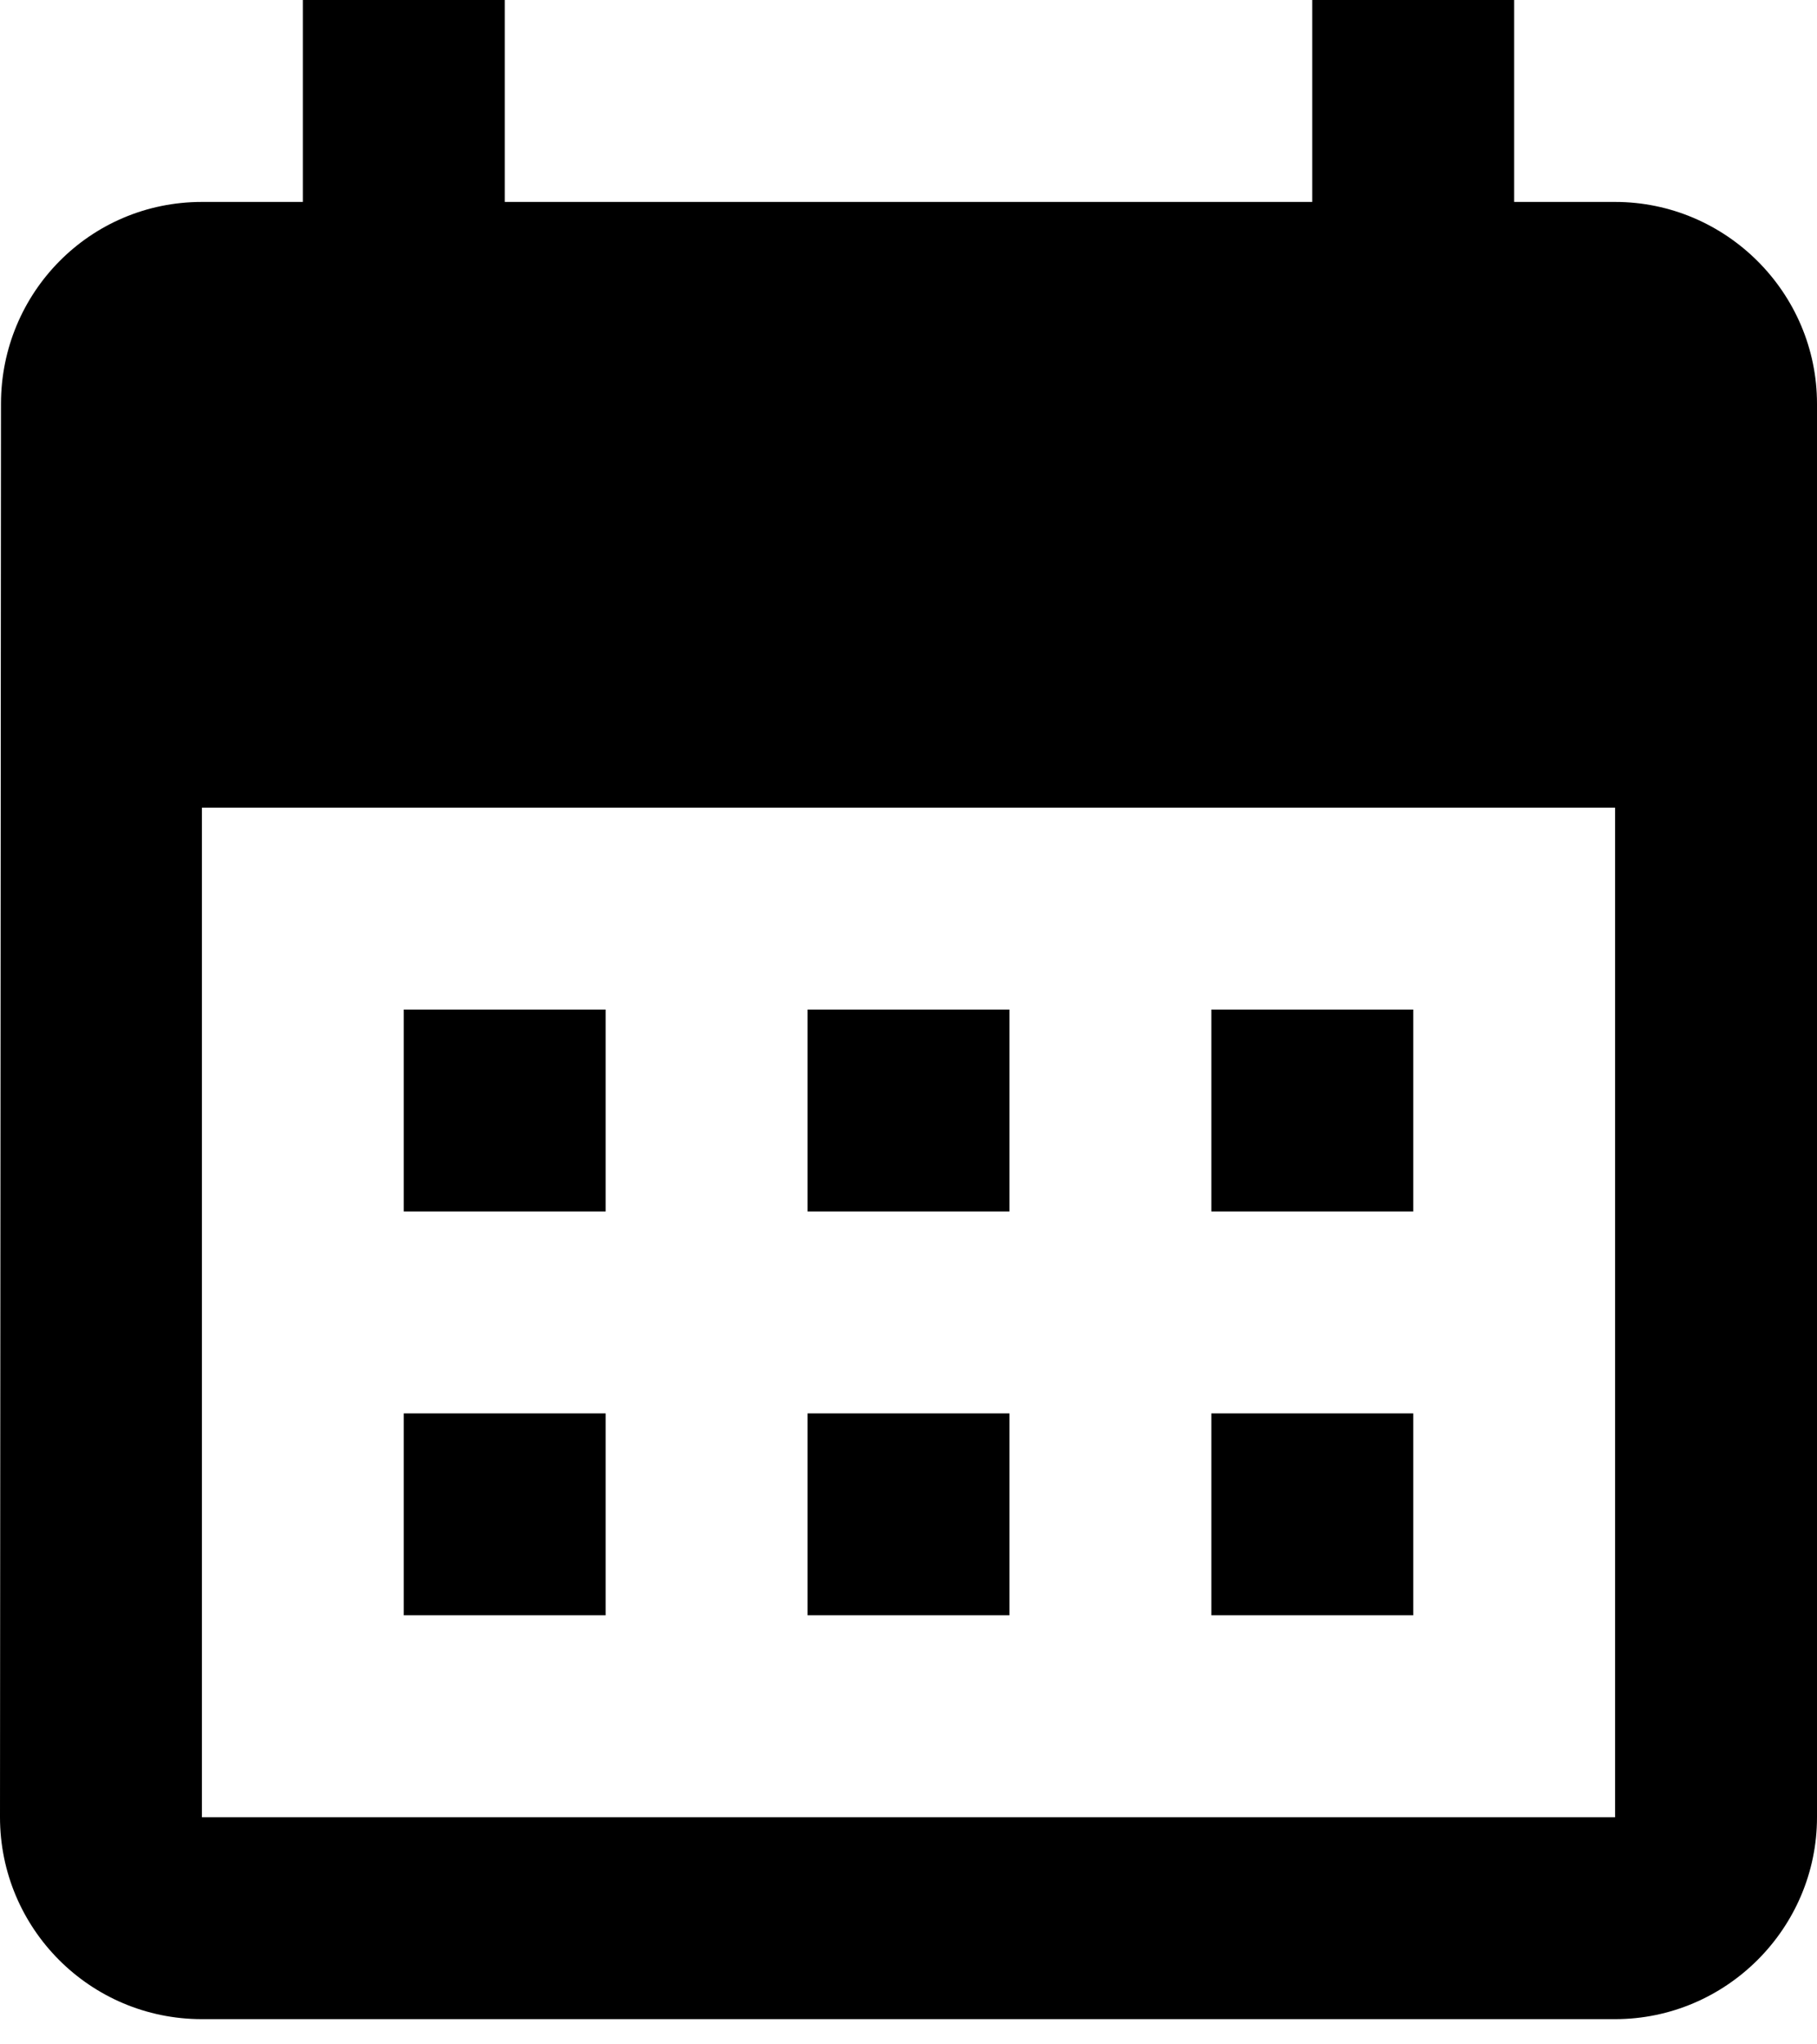 <svg width="24" height="27" viewBox="0 0 24 27" fill="none" xmlns="http://www.w3.org/2000/svg">
<path d="M21.333 2.667H20V0H17.333V2.667H6.667V0H4V2.667H2.667C1.187 2.667 0.013 3.867 0.013 5.333L0 24C0 25.467 1.187 26.667 2.667 26.667H21.333C22.8 26.667 24 25.467 24 24V5.333C24 3.867 22.8 2.667 21.333 2.667ZM21.333 24H2.667V10.667H21.333V24ZM8 16H5.333V13.333H8V16ZM13.333 16H10.667V13.333H13.333V16ZM18.667 16H16V13.333H18.667V16ZM8 21.333H5.333V18.667H8V21.333ZM13.333 21.333H10.667V18.667H13.333V21.333ZM18.667 21.333H16V18.667H18.667V21.333Z" fill="black"/>
</svg>

